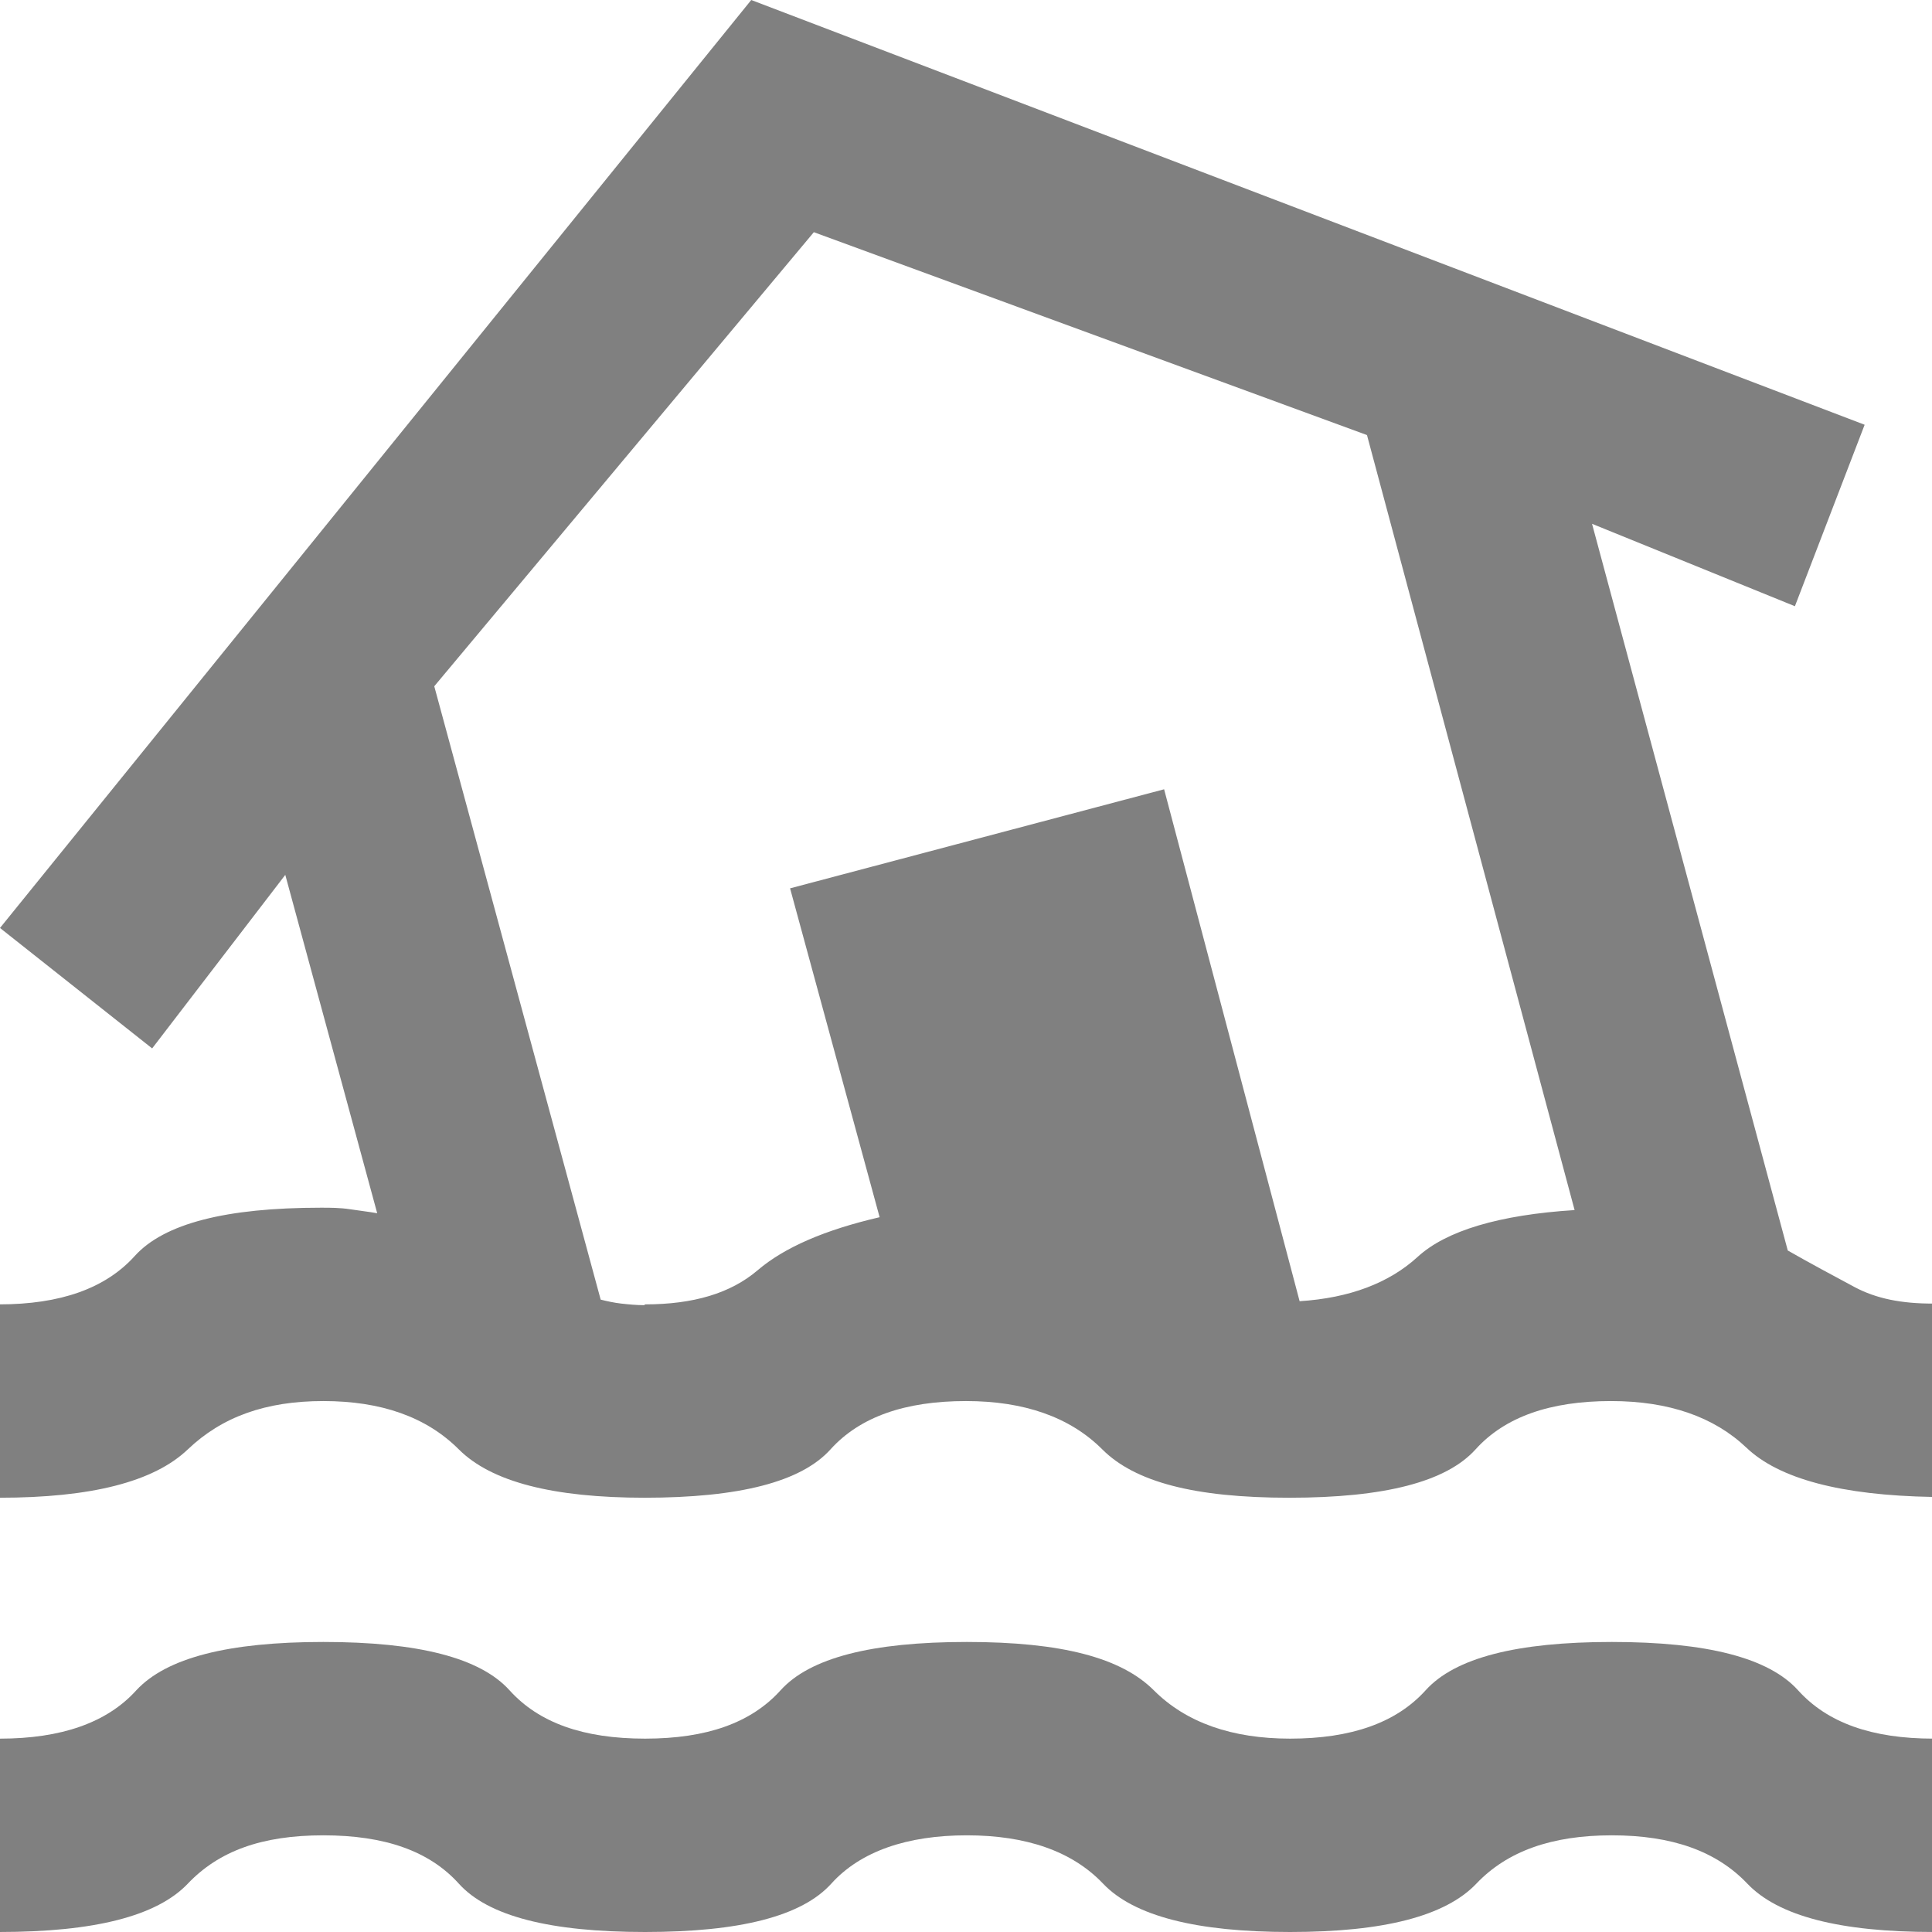 <?xml version="1.0" encoding="UTF-8"?>
<svg id="Livello_2" data-name="Livello 2" xmlns="http://www.w3.org/2000/svg" viewBox="0 0 24.38 24.38">
  <defs>
    <style>
      .cls-1 {
        fill: #808080;
      }
    </style>
  </defs>
  <g id="svg1">
    <g id="g3">
      <path id="path1-3" class="cls-1" d="M0,24.38v-2.44c.77,0,1.35-.2,1.72-.61.38-.41,1.16-.61,2.36-.61s1.98.2,2.35.61.93.61,1.71.61,1.34-.2,1.71-.61,1.15-.61,2.35-.61,1.95.2,2.36.61.99.61,1.72.61c.77,0,1.34-.2,1.71-.61s1.15-.61,2.35-.61,1.98.2,2.35.61.93.61,1.71.61v2.44c-1.18,0-1.96-.2-2.35-.61s-.95-.61-1.71-.61-1.32.2-1.71.61-1.17.61-2.35.61-1.97-.2-2.36-.61-.97-.61-1.72-.61-1.34.2-1.71.61-1.15.61-2.35.61-1.98-.2-2.35-.61-.93-.61-1.71-.61-1.32.2-1.71.61-1.18.61-2.38.61ZM8.14,18.9c-1.16,0-1.94-.2-2.35-.61s-.98-.61-1.71-.61-1.28.2-1.71.61-1.22.61-2.38.61v-2.44c.77,0,1.34-.2,1.71-.61s1.15-.61,2.35-.61c.12,0,.24,0,.37.02s.23.03.34.05l-1.16-4.27-1.68,2.19-1.92-1.52L9.48,0l14.05,5.36-.88,2.29-2.56-1.04,2.47,9.17c.28.16.56.31.84.46s.6.21.99.21v2.44c-1.16-.02-1.94-.23-2.35-.62s-.98-.59-1.71-.59c-.77,0-1.34.2-1.71.61s-1.15.61-2.35.61-1.95-.2-2.36-.61-.99-.61-1.72-.61c-.77,0-1.34.2-1.71.61s-1.15.61-2.35.61ZM8.14,16.46c.61,0,1.08-.14,1.42-.43s.85-.51,1.54-.67l-1.13-4.15,4.72-1.25,1.71,6.46c.63-.04,1.13-.23,1.49-.56s1.03-.53,1.98-.59l-2.62-9.78-6.98-2.56-4.79,5.73,2.1,7.74c.08.02.17.04.26.05s.19.02.29.02Z"/>
    </g>
  </g>
</svg>